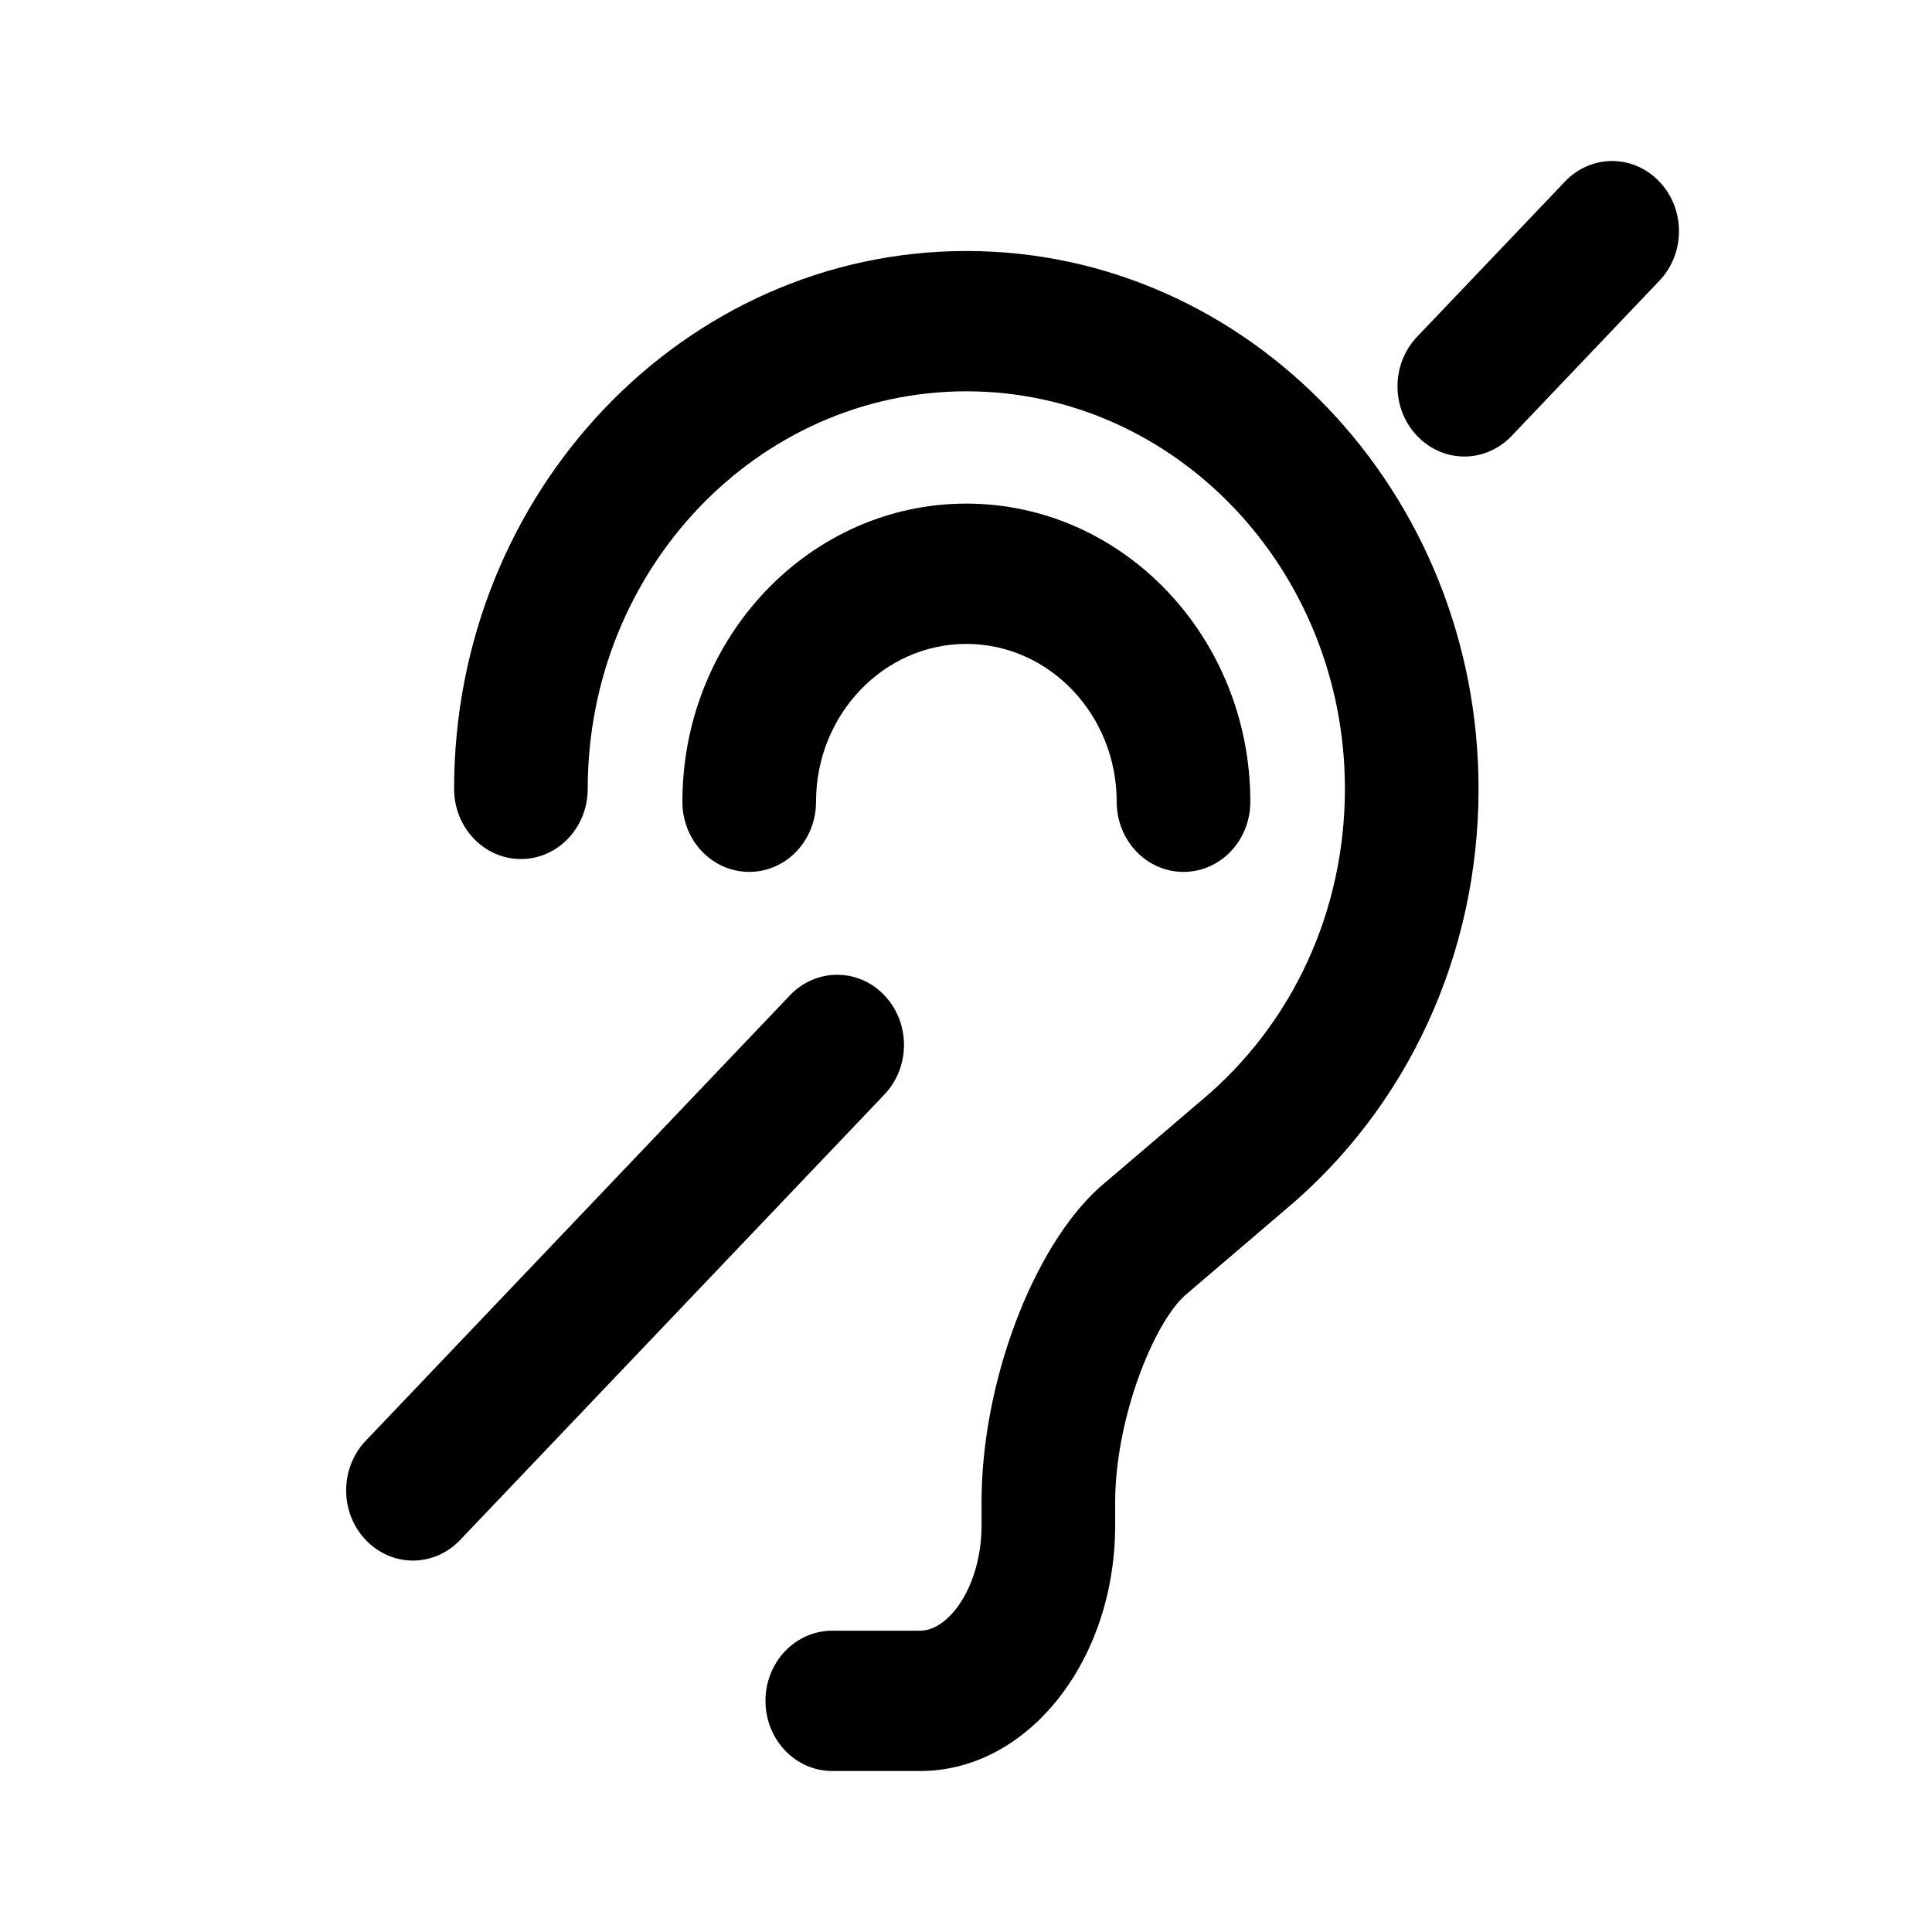 <svg width="24" height="24" viewBox="0 0 24 24" fill="none" xmlns="http://www.w3.org/2000/svg">
  <path fill-rule="evenodd" clip-rule="evenodd"
    d="M10.137 9.96C10.137 8.879 10.975 7.999 12.004 7.999C13.034 7.999 13.872 8.879 13.872 9.96C13.872 10.442 14.243 10.831 14.702 10.831C15.161 10.831 15.532 10.442 15.532 9.96C15.532 7.917 13.95 6.256 12.004 6.256C10.059 6.256 8.477 7.917 8.477 9.96C8.477 10.442 8.848 10.831 9.307 10.831C9.766 10.831 10.137 10.442 10.137 9.96Z"
    class="icon__shape" fill="currentColor" />
  <path fill-rule="evenodd" clip-rule="evenodd"
    d="M10.986 12.364C10.662 12.024 10.137 12.024 9.813 12.364L4.543 17.898C4.219 18.238 4.219 18.79 4.543 19.13C4.705 19.3 4.918 19.386 5.129 19.386C5.342 19.386 5.554 19.3 5.716 19.13L10.986 13.597C11.311 13.256 11.311 12.705 10.986 12.364Z"
    class="icon__shape" fill="currentColor" />
  <path fill-rule="evenodd" clip-rule="evenodd"
    d="M20.613 2.256C20.289 1.915 19.764 1.915 19.44 2.256L17.604 4.183C17.279 4.524 17.279 5.075 17.604 5.415C17.766 5.585 17.978 5.671 18.191 5.671C18.403 5.671 18.616 5.585 18.778 5.415L20.613 3.488C20.938 3.147 20.938 2.596 20.613 2.256Z"
    class="icon__shape" fill="currentColor" />
  <path fill-rule="evenodd" clip-rule="evenodd"
    d="M5.641 9.799C5.641 10.281 6.012 10.671 6.471 10.671C6.93 10.671 7.301 10.281 7.301 9.799C7.301 7.076 9.411 4.861 12.005 4.861C14.598 4.861 16.707 7.076 16.707 9.799C16.707 11.313 16.059 12.723 14.921 13.673L13.653 14.755C12.821 15.512 12.193 17.189 12.193 18.66V18.95C12.193 19.698 11.791 20.257 11.432 20.257H10.339C9.88 20.257 9.509 20.647 9.509 21.128C9.509 21.61 9.88 22 10.339 22H11.432C12.767 22 13.853 20.632 13.853 18.95V18.66C13.853 17.641 14.32 16.455 14.72 16.092L15.961 15.032C17.49 13.755 18.367 11.848 18.367 9.799C18.367 6.115 15.514 3.118 12.005 3.118C8.496 3.118 5.641 6.115 5.641 9.799Z"
    class="icon__shape" fill="currentColor" />
</svg>
